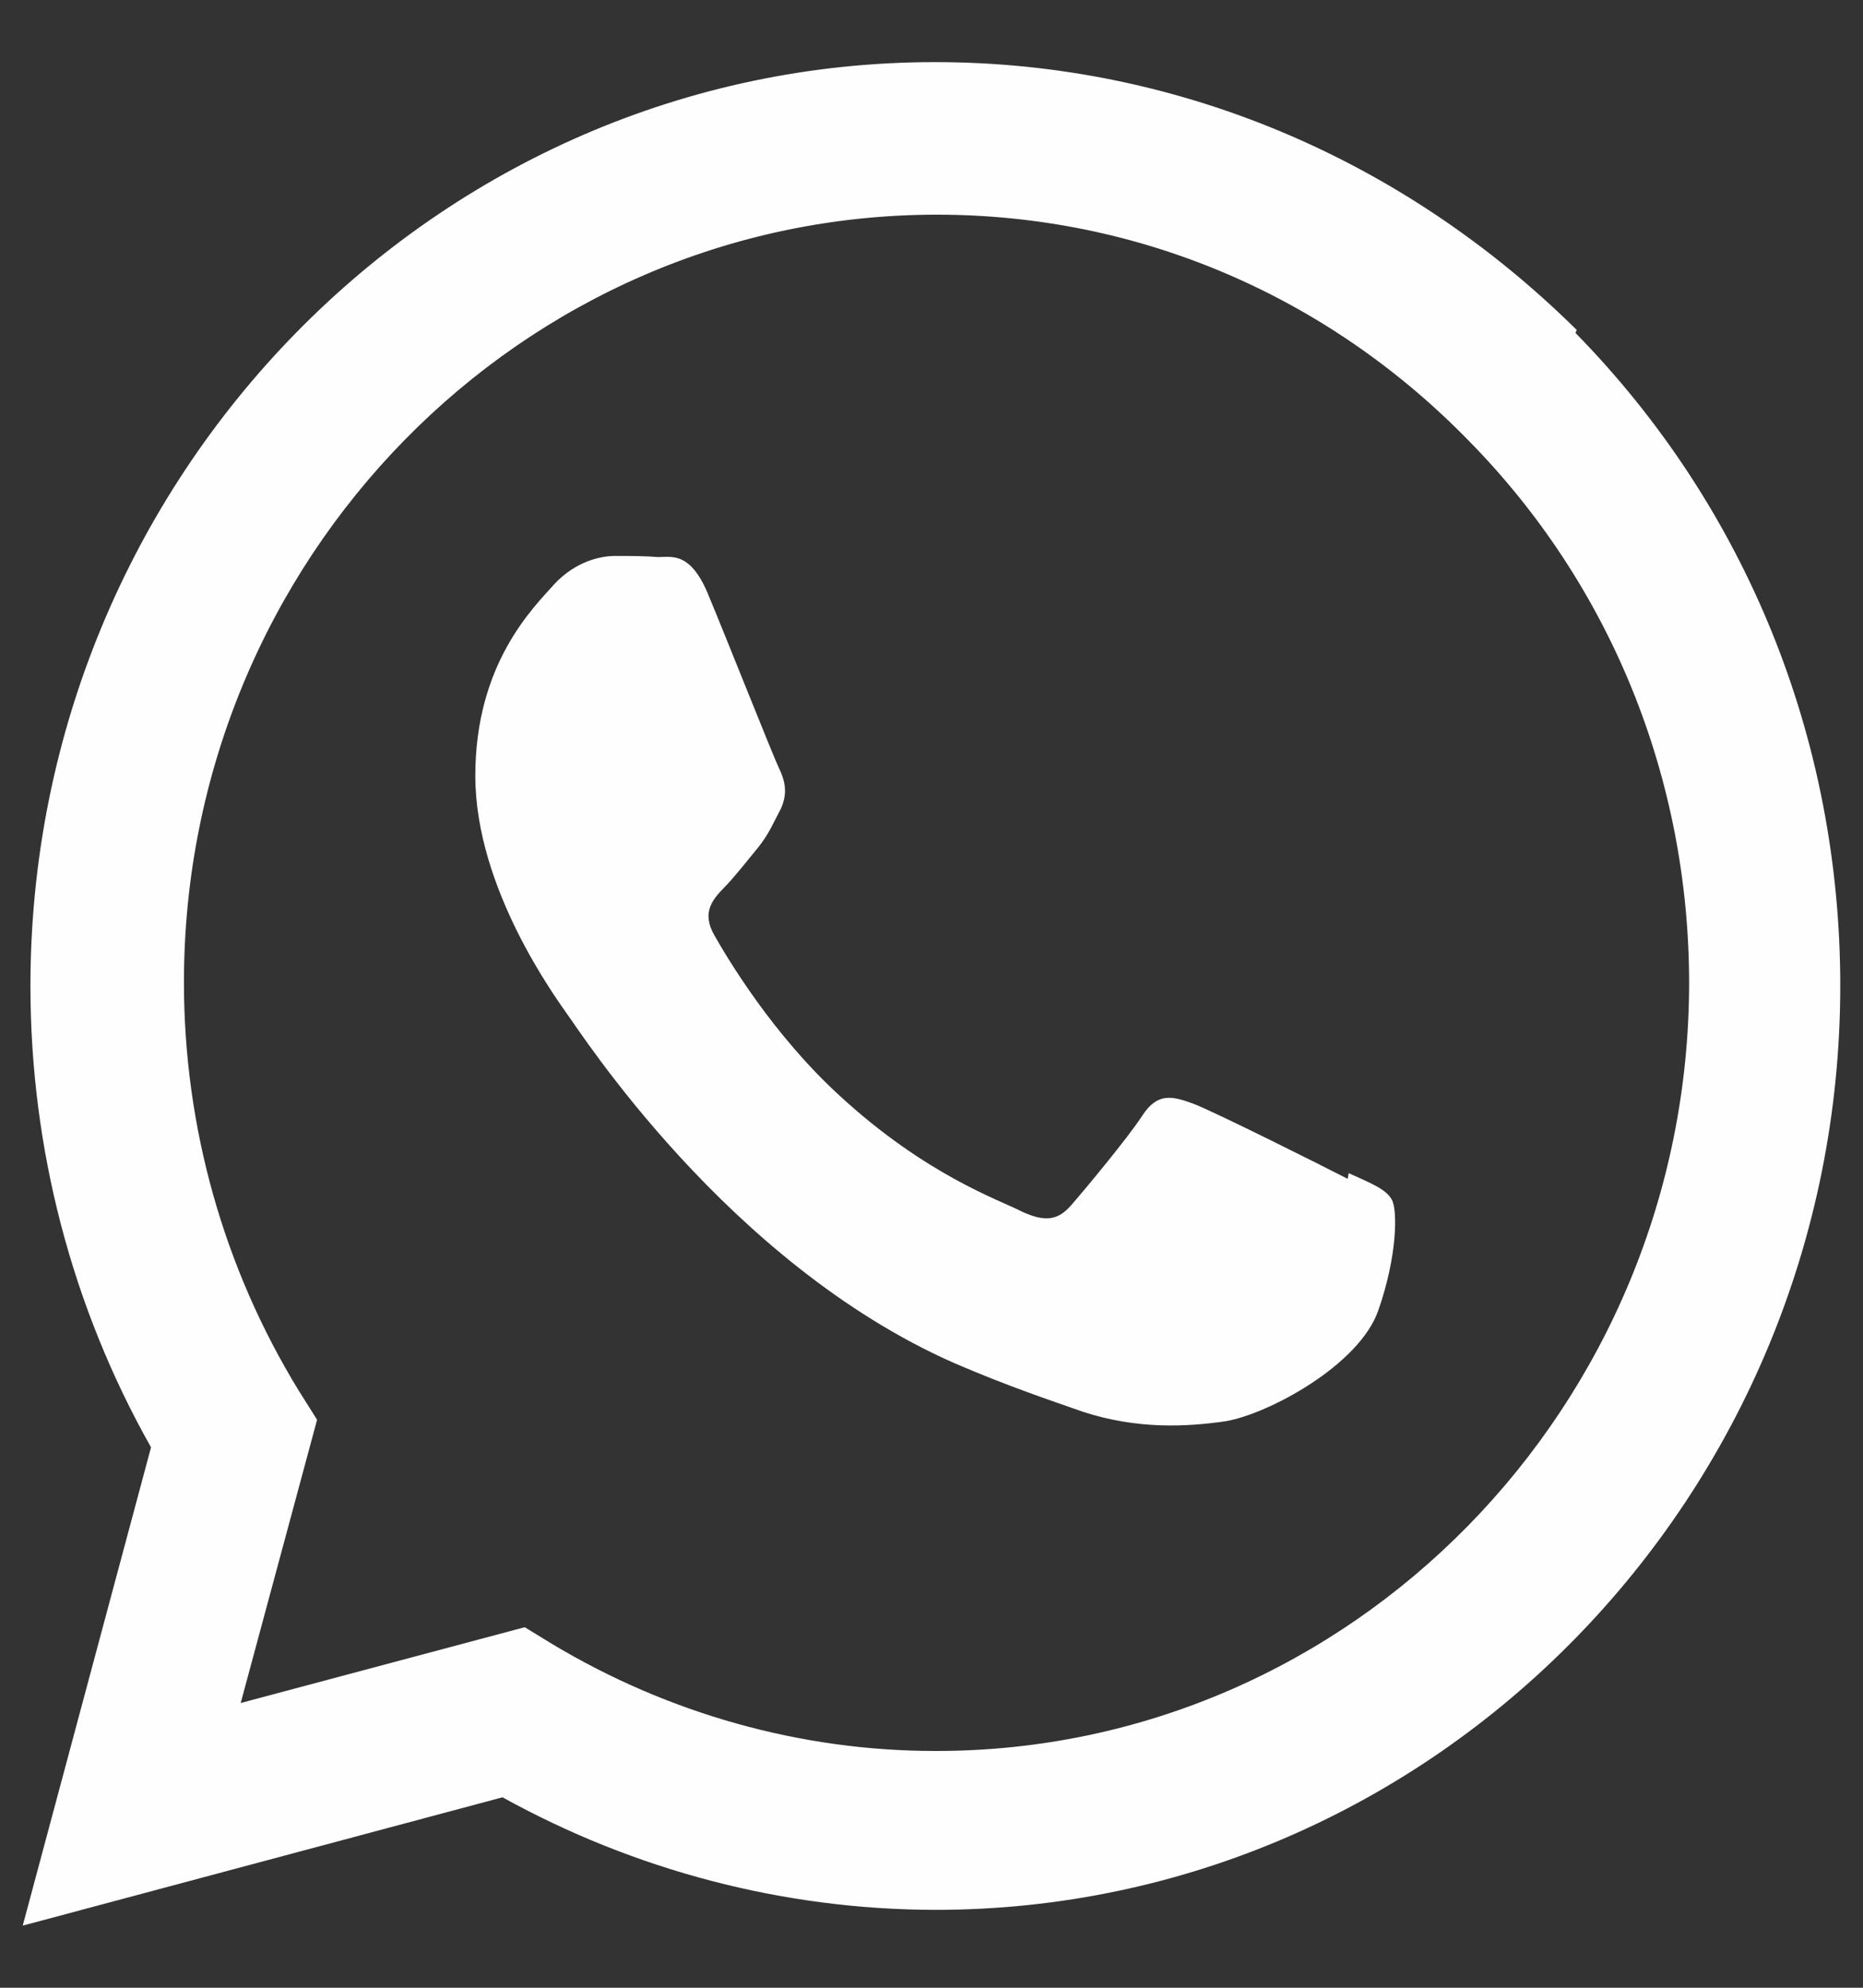 <svg width="15" height="16" viewBox="0 0 15 16" fill="none" xmlns="http://www.w3.org/2000/svg">
<rect x="0" y="0" width="15" height="16" fill="#333333" stroke="none"/>
<path d="M10.851 9.489C10.668 9.394 9.775 8.947 9.608 8.884C9.441 8.823 9.32 8.791 9.198 8.979C9.079 9.162 8.729 9.582 8.622 9.704C8.515 9.826 8.41 9.836 8.229 9.753C8.046 9.658 7.46 9.462 6.764 8.823C6.221 8.327 5.859 7.717 5.752 7.529C5.645 7.343 5.74 7.238 5.83 7.145C5.914 7.06 6.014 6.931 6.107 6.818C6.195 6.706 6.223 6.63 6.288 6.508C6.347 6.377 6.316 6.274 6.271 6.181C6.226 6.088 5.861 5.168 5.709 4.802C5.564 4.438 5.411 4.484 5.299 4.484C5.195 4.475 5.073 4.475 4.952 4.475C4.831 4.475 4.633 4.521 4.466 4.699C4.299 4.887 3.827 5.336 3.827 6.245C3.827 7.155 4.48 8.037 4.57 8.168C4.663 8.29 5.854 10.165 7.681 10.971C8.117 11.159 8.455 11.271 8.72 11.364C9.155 11.506 9.553 11.486 9.868 11.44C10.215 11.381 10.944 10.988 11.097 10.549C11.252 10.107 11.252 9.74 11.207 9.658C11.161 9.572 11.042 9.526 10.859 9.443L10.851 9.489ZM7.538 14.094H7.528C6.447 14.094 5.378 13.793 4.444 13.232L4.225 13.098L1.938 13.708L2.553 11.428L2.405 11.193C1.802 10.209 1.481 9.074 1.481 7.907C1.481 4.504 4.199 1.728 7.543 1.728C9.162 1.728 10.682 2.375 11.825 3.547C12.969 4.709 13.6 6.267 13.6 7.917C13.595 11.318 10.88 14.094 7.54 14.094H7.538ZM12.695 2.656C11.303 1.279 9.474 0.5 7.528 0.5C3.515 0.5 0.247 3.835 0.245 7.934C0.245 9.243 0.578 10.52 1.216 11.65L0.183 15.5L4.046 14.467C5.111 15.056 6.309 15.371 7.529 15.373H7.531C11.547 15.373 14.815 12.038 14.817 7.936C14.817 5.952 14.062 4.084 12.685 2.68L12.695 2.656Z" fill="#FFFEFE"/>
</svg>
